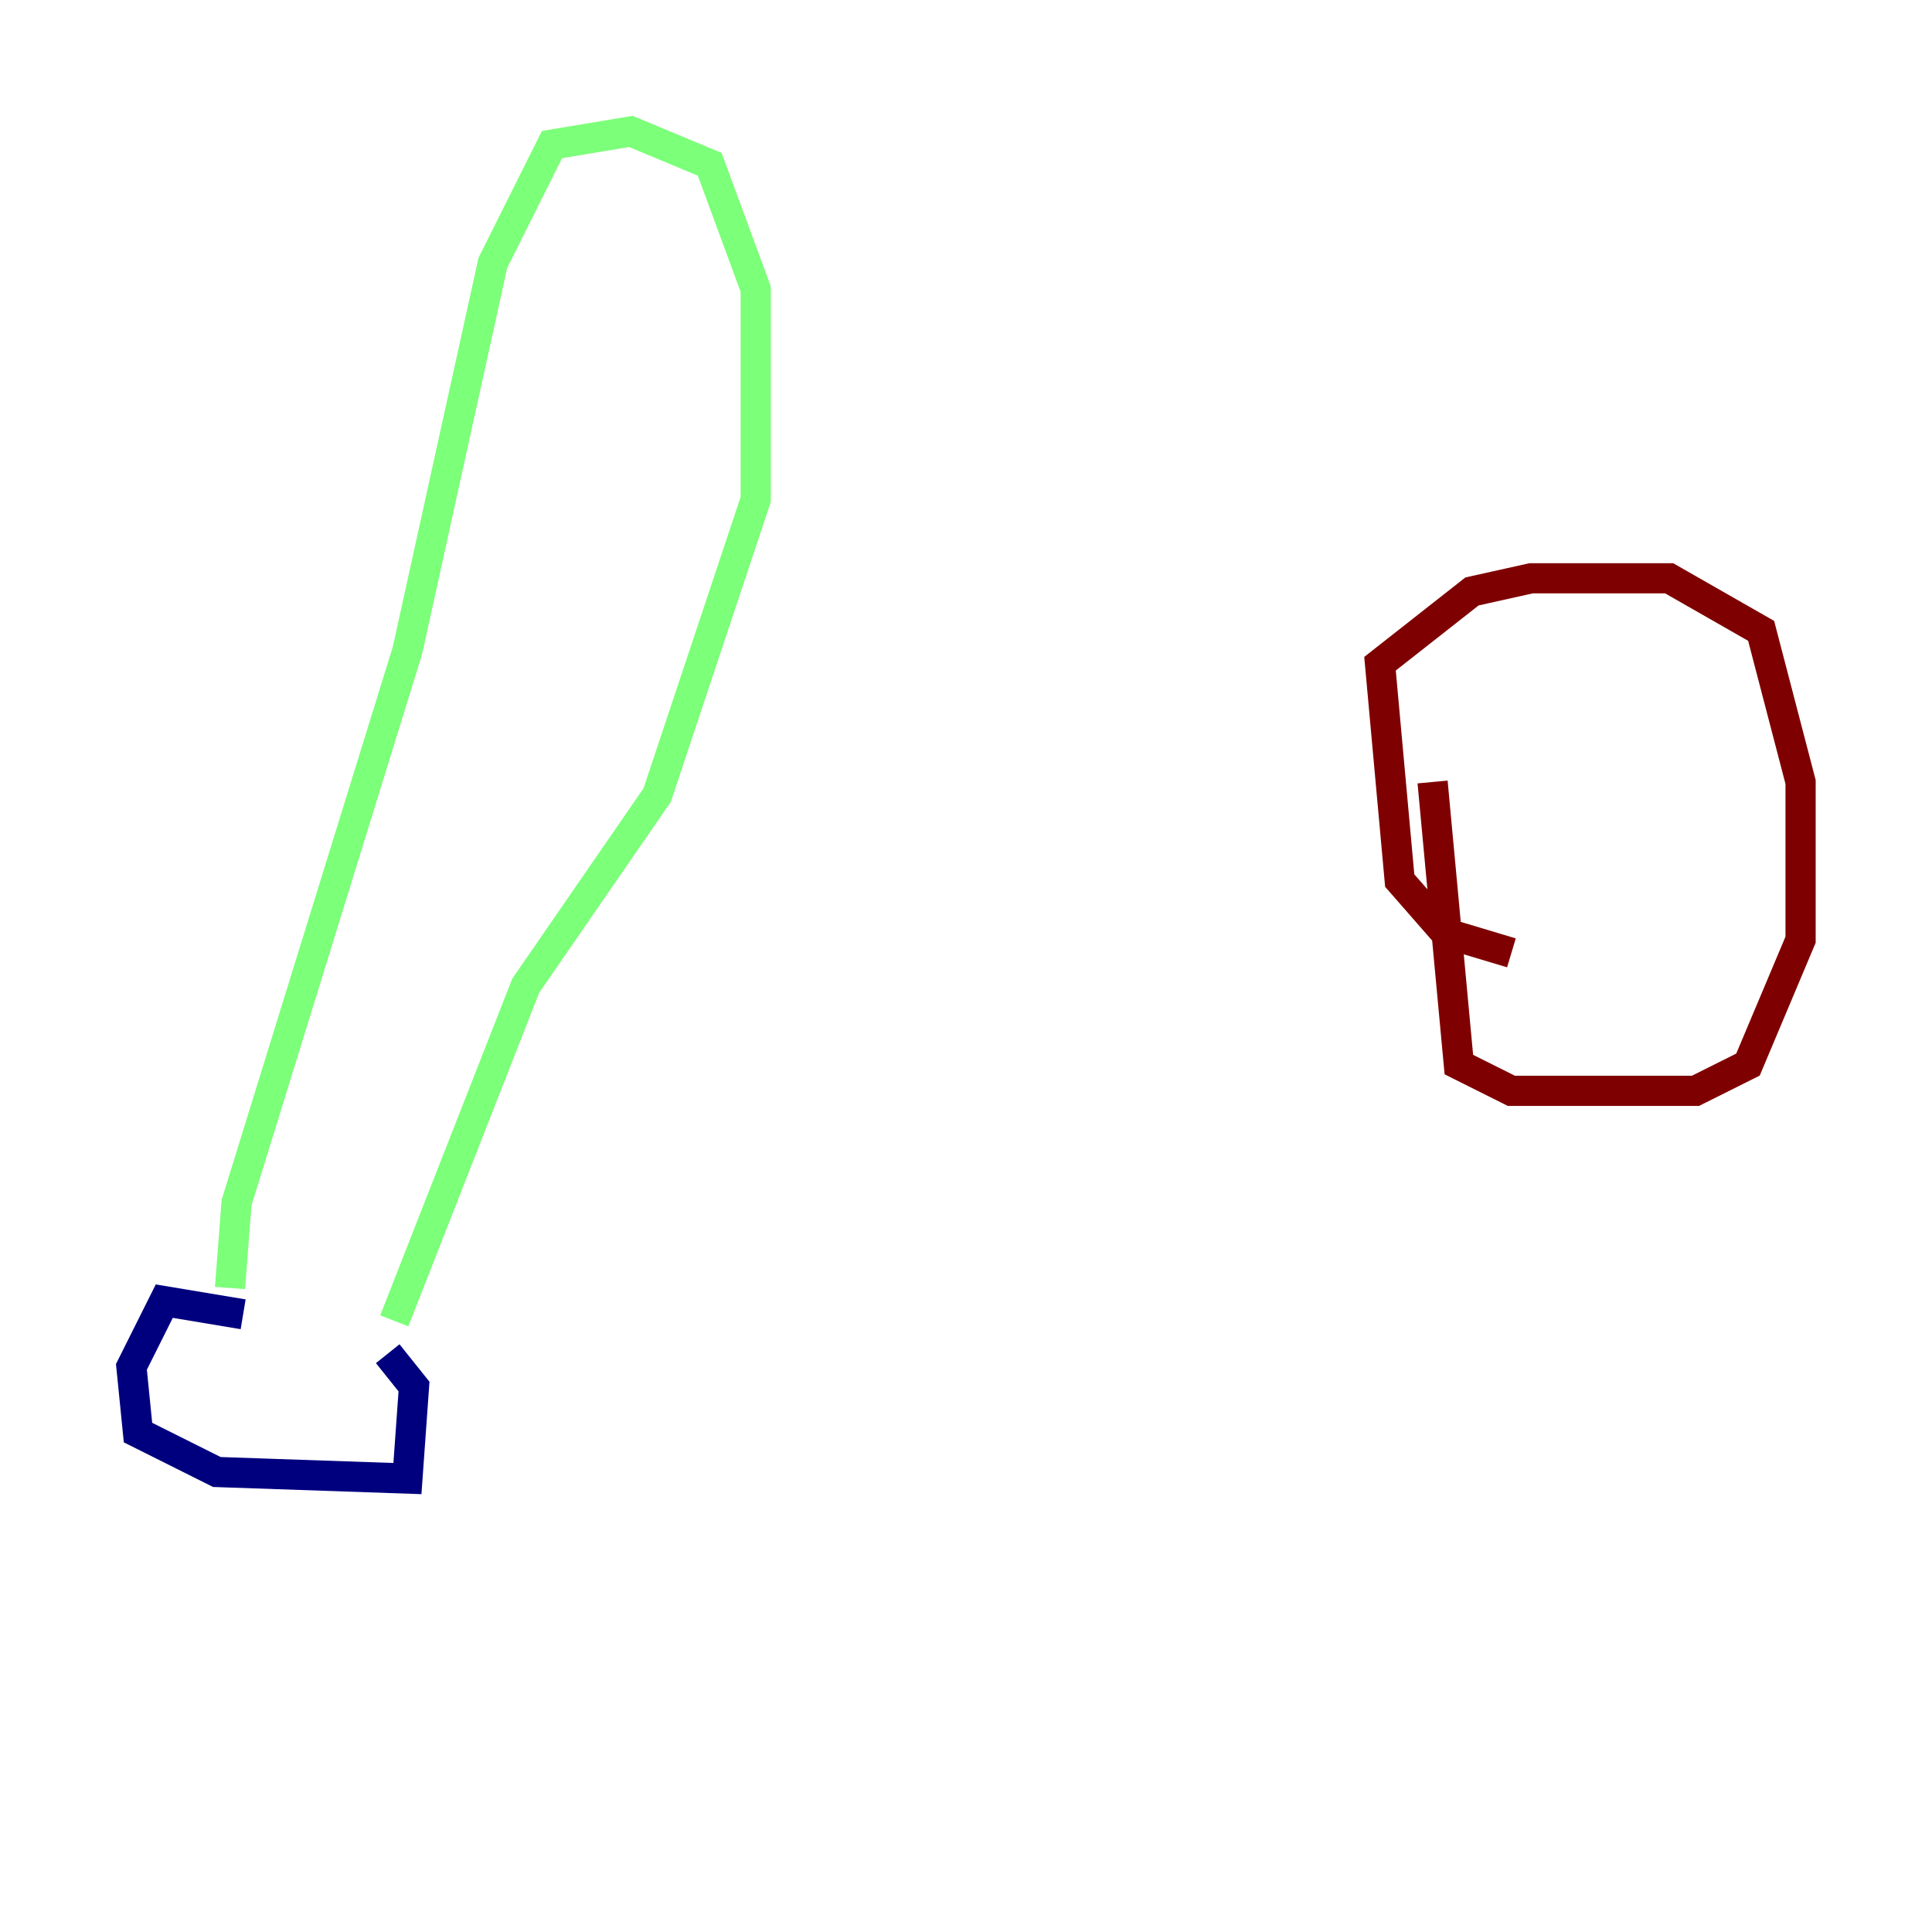 <?xml version="1.0" encoding="utf-8" ?>
<svg baseProfile="tiny" height="128" version="1.2" viewBox="0,0,128,128" width="128" xmlns="http://www.w3.org/2000/svg" xmlns:ev="http://www.w3.org/2001/xml-events" xmlns:xlink="http://www.w3.org/1999/xlink"><defs /><polyline fill="none" points="16.109,87.075 10.884,86.204 8.707,90.558 9.143,94.912 14.367,97.524 26.993,97.959 27.429,91.864 25.687,89.687" stroke="#00007f" stroke-width="2" /><polyline fill="none" points="15.238,85.333 15.674,79.674 26.993,43.102 32.653,17.415 36.571,9.578 41.796,8.707 47.02,10.884 50.068,19.157 50.068,33.088 43.537,52.68 34.83,65.306 26.122,87.51" stroke="#7cff79" stroke-width="2" /><polyline fill="none" points="100.136,63.129 95.782,61.823 92.735,58.34 91.429,43.973 97.524,39.184 101.442,38.313 110.585,38.313 116.68,41.796 119.293,51.809 119.293,62.258 115.809,70.531 112.326,72.272 100.136,72.272 96.653,70.531 94.912,51.809" stroke="#7f0000" stroke-width="2" /></svg>